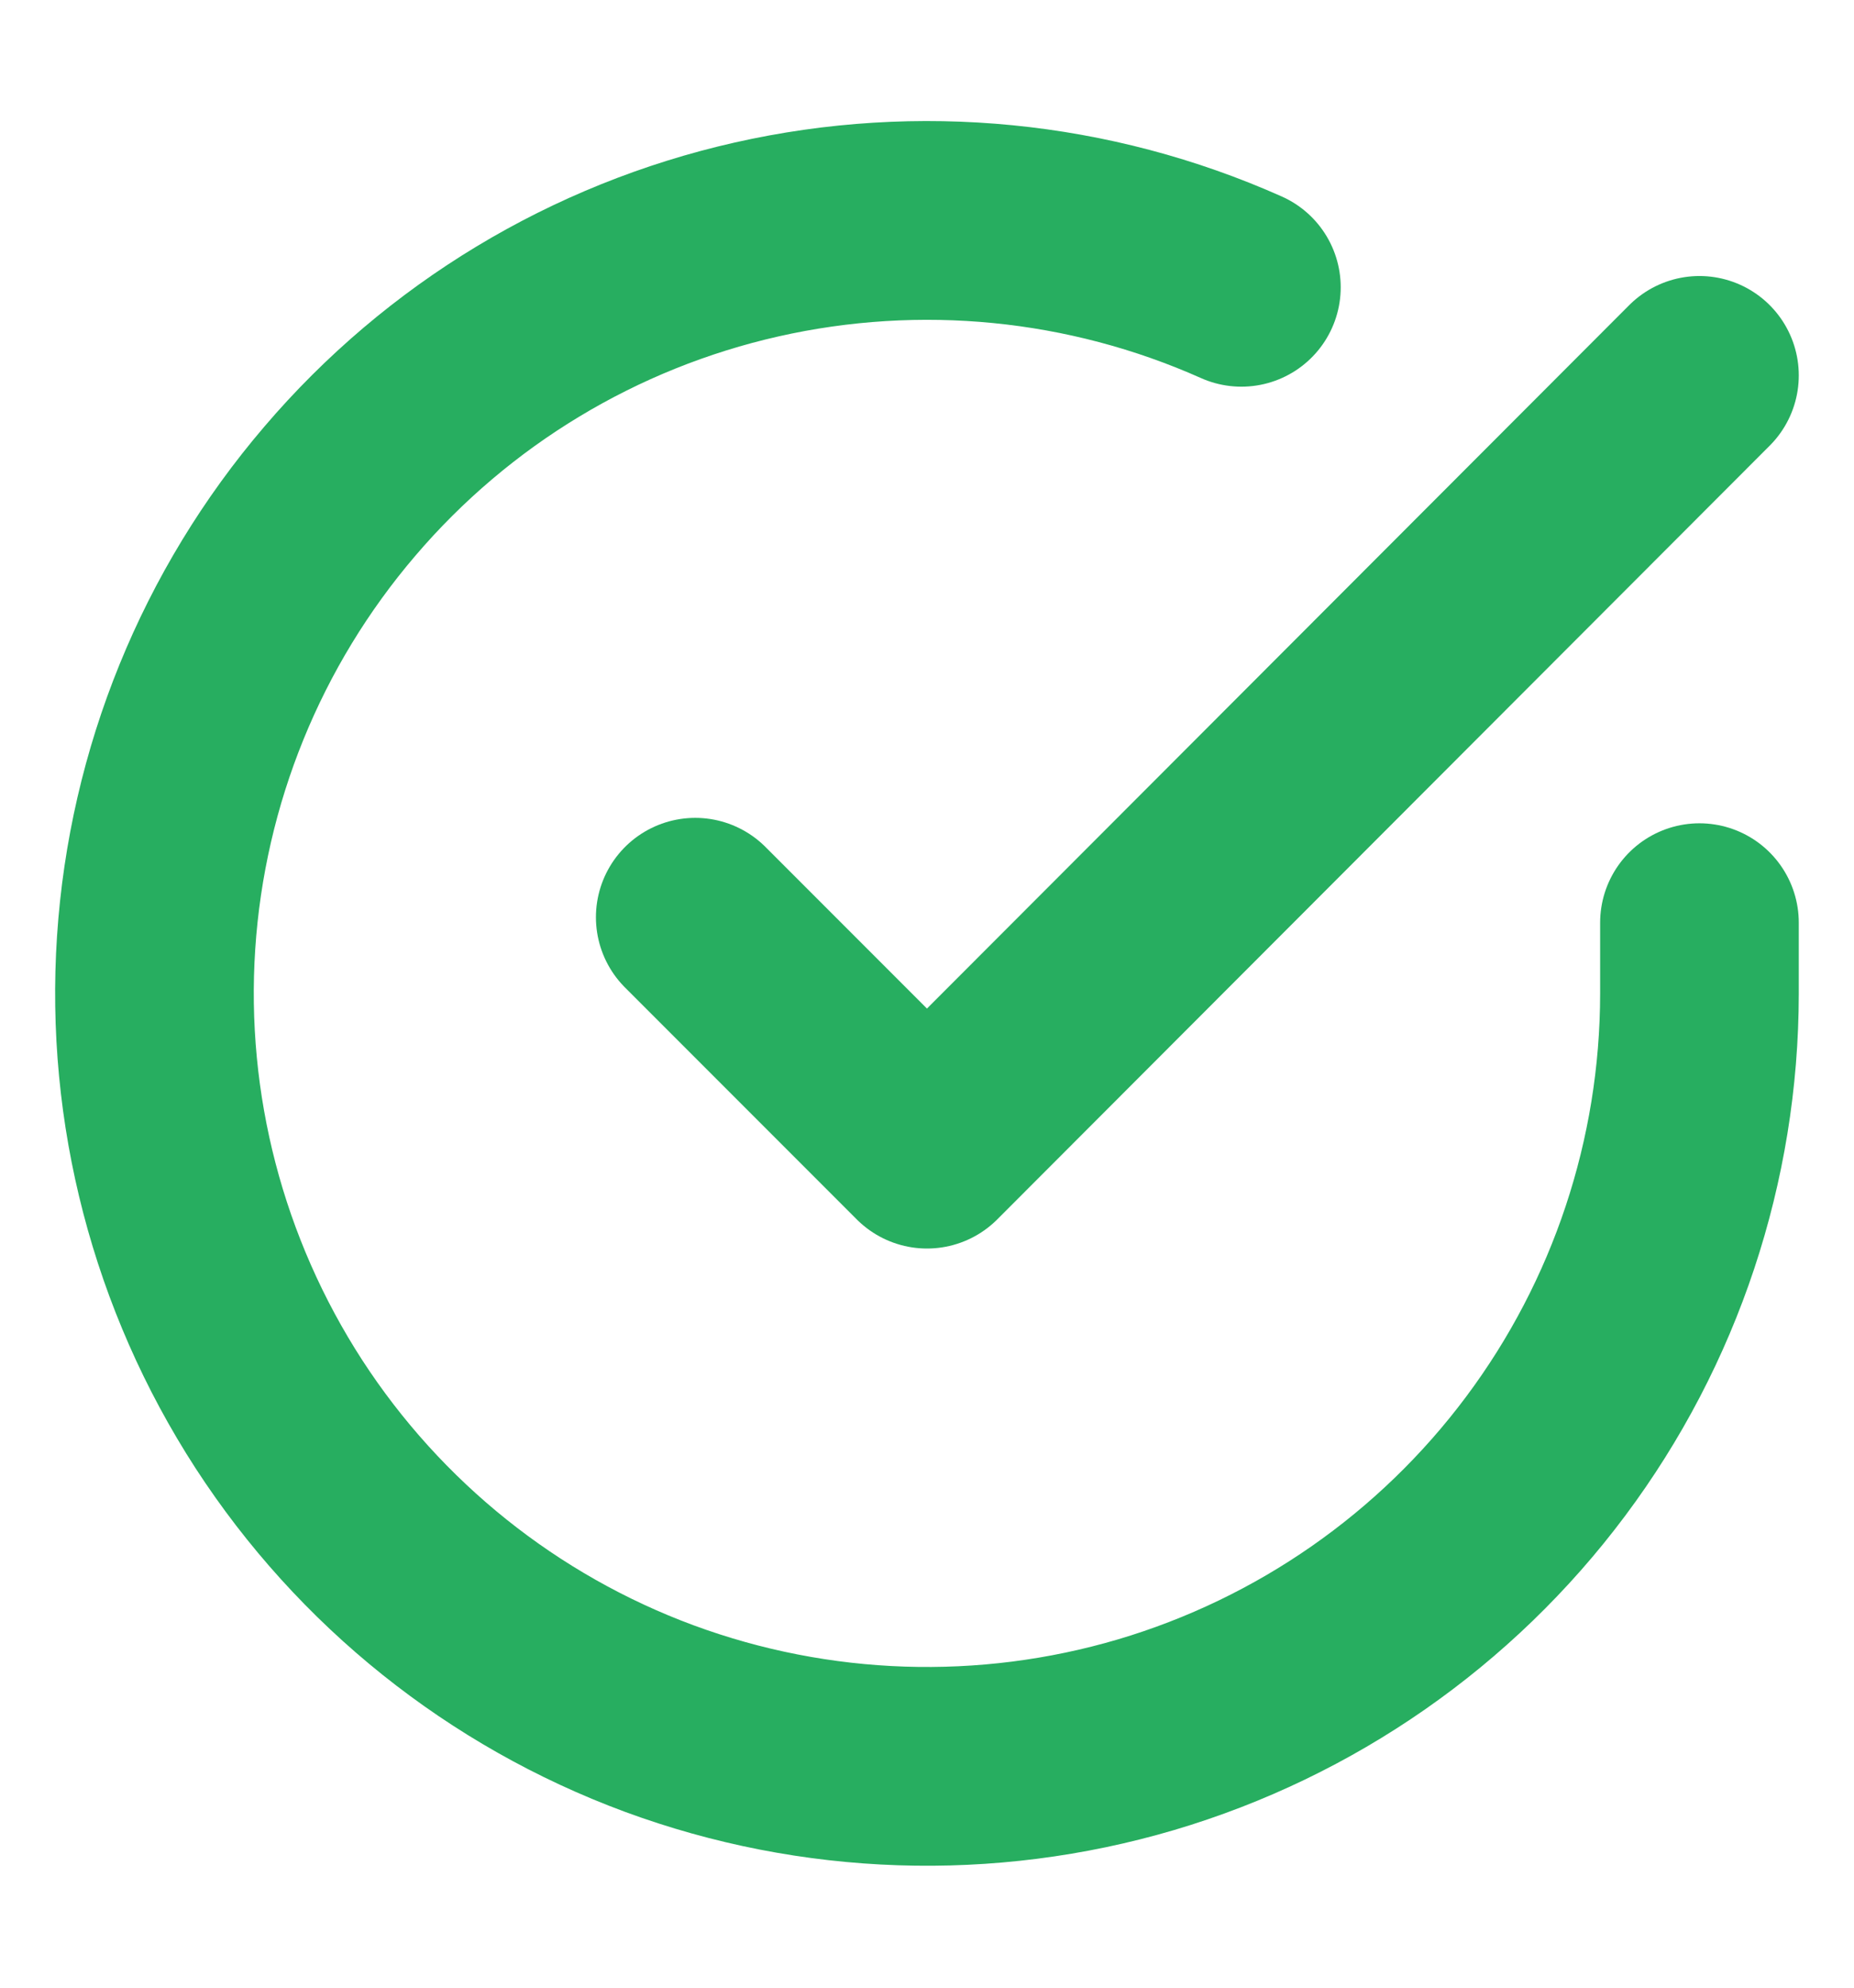 <svg width="14" height="15" viewBox="0 0 14 15" fill="none" xmlns="http://www.w3.org/2000/svg">
<g clip-path="url(#clip0)">
<path d="M12.833 6.963V7.5C12.832 8.758 12.425 9.982 11.672 10.989C10.919 11.997 9.86 12.734 8.654 13.091C7.447 13.447 6.158 13.404 4.978 12.969C3.798 12.533 2.791 11.727 2.106 10.672C1.422 9.616 1.096 8.368 1.179 7.113C1.262 5.858 1.748 4.663 2.566 3.707C3.383 2.75 4.487 2.084 5.714 1.807C6.941 1.53 8.225 1.656 9.374 2.168" stroke="#27AE60" stroke-width="1.5" stroke-linecap="round" stroke-linejoin="round"/>
<path d="M12.833 2.833L7 8.672L5.25 6.922" stroke="#27AE60" stroke-width="1.5" stroke-linecap="round" stroke-linejoin="round"/>
</g>
<defs>
<clipPath id="clip0">
<rect y="0.5" width="14" height="14" fill="white"/>
</clipPath>
</defs>
</svg>
